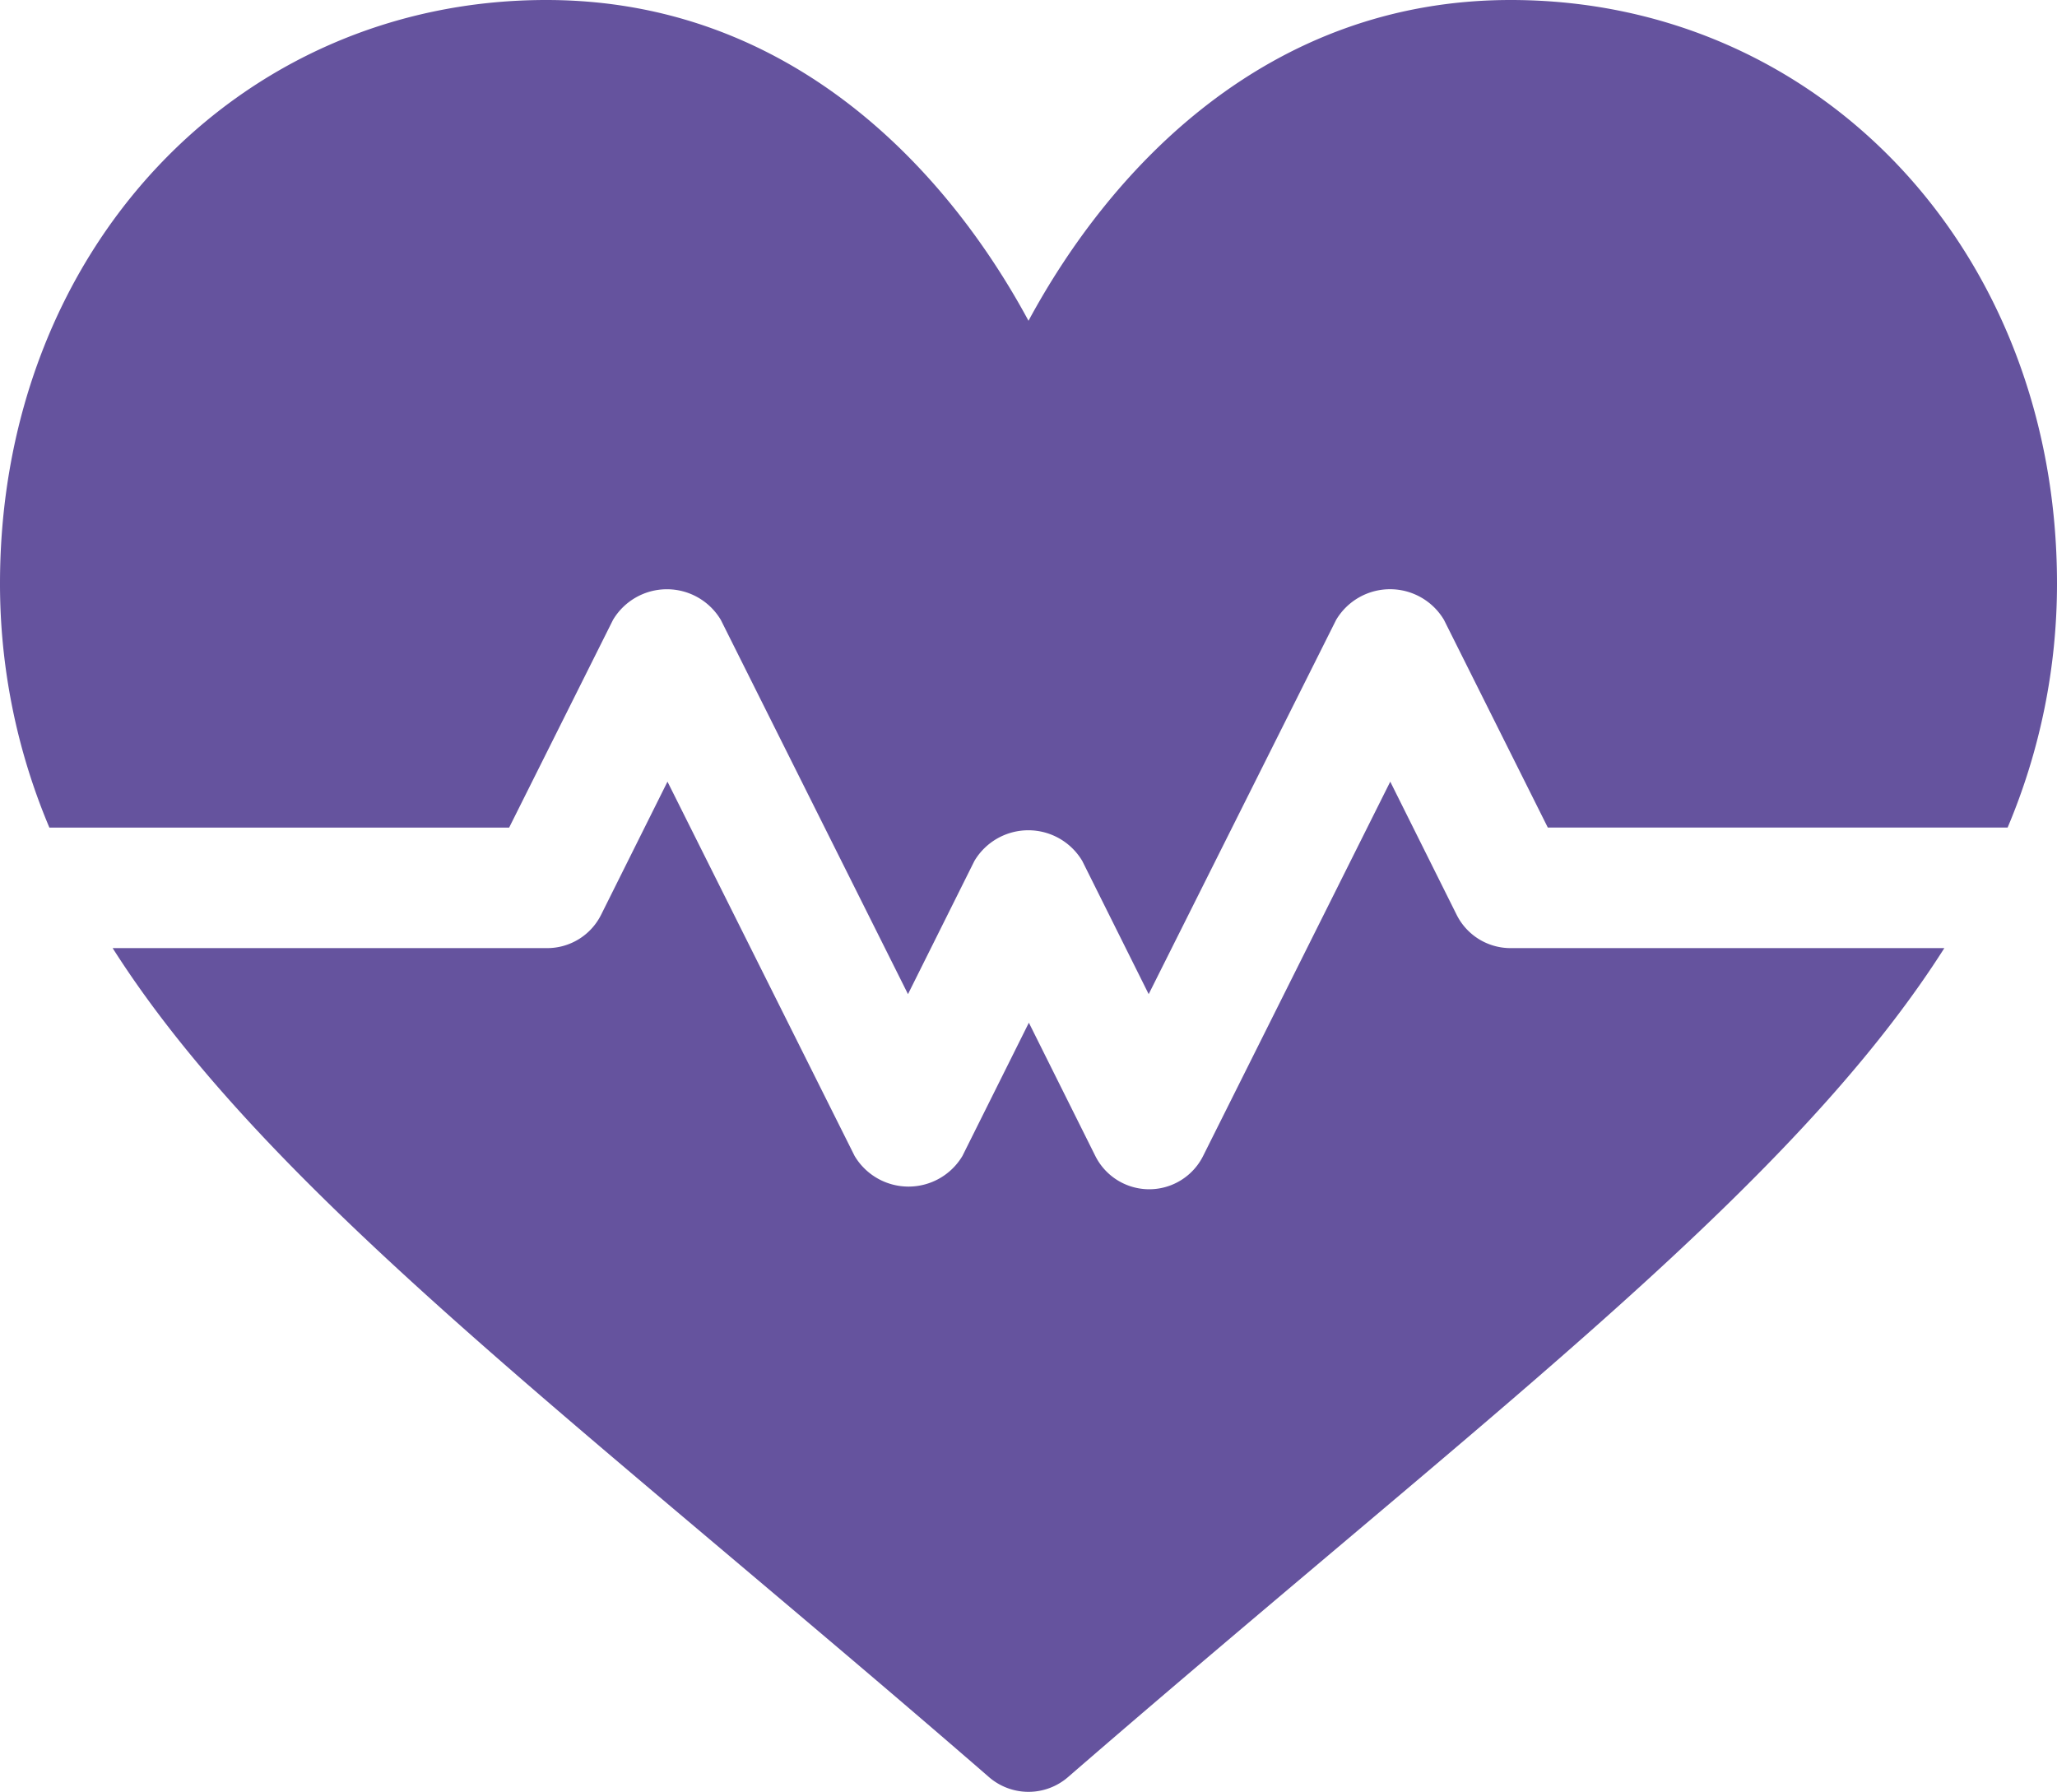 <svg xmlns="http://www.w3.org/2000/svg" width="55.73" height="48.546" viewBox="0 0 55.73 48.546">
  <g id="heartbeat" transform="translate(0 -33)">
    <g id="Group_143" data-name="Group 143" transform="translate(0 33)">
      <g id="Group_142" data-name="Group 142" transform="translate(0 0)">
        <path id="Path_250" data-name="Path 250" d="M40.927,33c-6.6,0-10.841,4.573-13.062,8.691C25.644,37.573,21.406,33,14.8,33,6.426,33,0,39.8,0,48.812a16.967,16.967,0,0,0,1.338,6.611H13.794l2.814-5.628a1.7,1.7,0,0,1,2.921,0L24.6,59.935l1.8-3.61a1.7,1.7,0,0,1,2.921,0l1.8,3.61L36.2,49.794a1.7,1.7,0,0,1,2.921,0l2.814,5.628H54.392a16.967,16.967,0,0,0,1.338-6.611C55.73,39.8,49.3,33,40.927,33Z" transform="translate(0 -33)" fill="#65539e"/>
      </g>
    </g>
    <g id="Group_145" data-name="Group 145" transform="translate(3.052 54.176)">
      <g id="Group_144" data-name="Group 144" transform="translate(0 0)">
        <path id="Path_251" data-name="Path 251" d="M65.912,232.057a1.633,1.633,0,0,1-1.461-.9l-1.8-3.61-5.07,10.141a1.633,1.633,0,0,1-2.921,0l-1.8-3.61-1.8,3.61a1.7,1.7,0,0,1-2.921,0l-5.07-10.141-1.8,3.61a1.633,1.633,0,0,1-1.461.9H28.037c3.36,5.287,9.412,10.309,16.983,16.7,2.125,1.794,4.386,3.7,6.76,5.761a1.635,1.635,0,0,0,2.14,0c2.374-2.058,4.635-3.967,6.76-5.761,7.57-6.389,13.622-11.411,16.983-16.7Z" transform="translate(-28.037 -227.545)" fill="#65539e"/>
      </g>
    </g>
  </g>
</svg>
